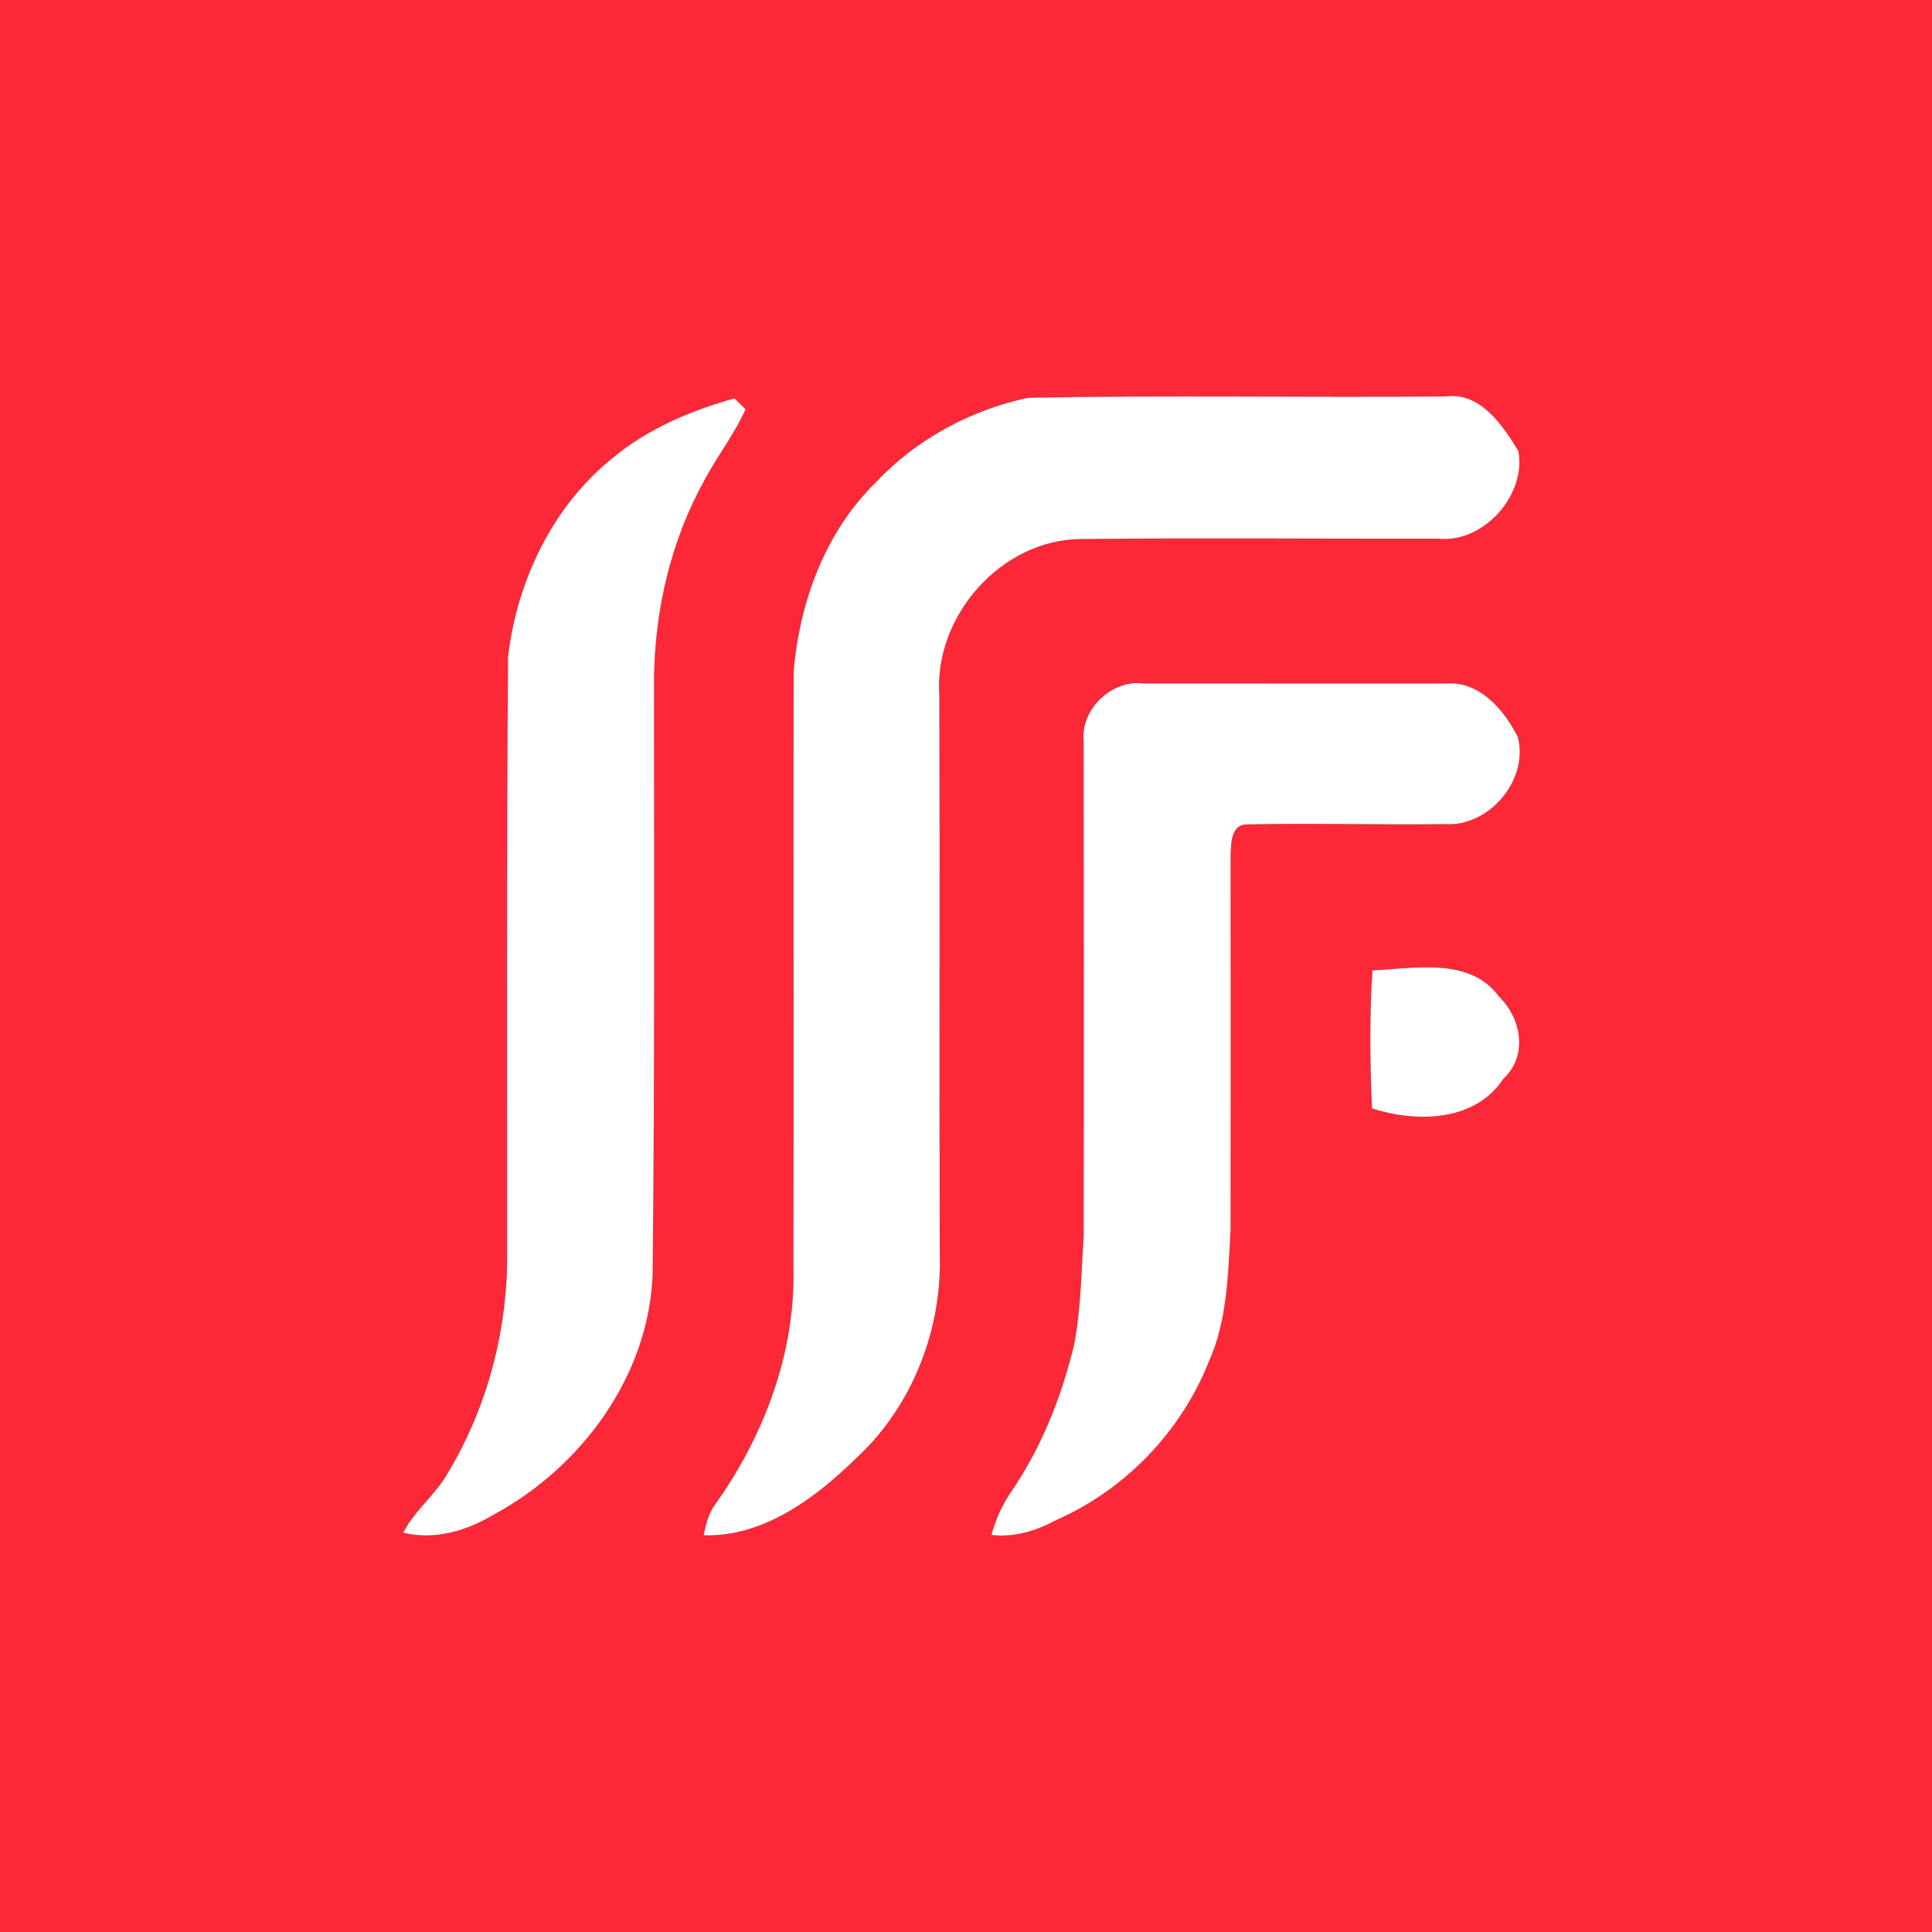 <?xml version="1.0" encoding="UTF-8" ?>
<!DOCTYPE svg PUBLIC "-//W3C//DTD SVG 1.1//EN" "http://www.w3.org/Graphics/SVG/1.1/DTD/svg11.dtd">
<svg width="250pt" height="250pt" viewBox="0 0 250 250" version="1.1" xmlns="http://www.w3.org/2000/svg">
<rect x="0" y="0" width="250" height="250" fill="#333333" stroke="none"/>
<g id="#fc2838ff">
<path fill="#fc2838" opacity="1.00" d=" M 0.00 0.00 L 250.00 0.00 L 250.00 250.00 L 0.00 250.00 L 0.00 0.00 M 113.38 62.38 C 106.80 68.77 103.45 77.90 102.70 86.91 C 102.65 112.60 102.74 138.29 102.67 163.98 C 102.96 174.94 98.91 185.73 92.61 194.58 C 91.69 195.76 91.36 197.23 91.05 198.66 C 98.74 198.92 105.52 193.85 110.78 188.70 C 118.10 181.96 121.99 171.88 121.60 161.99 C 121.53 137.98 121.63 113.96 121.55 89.94 C 120.83 79.73 129.58 69.77 139.95 69.75 C 155.31 69.58 170.69 69.73 186.06 69.70 C 191.93 70.35 197.53 64.09 196.48 58.37 C 194.46 55.04 191.54 50.69 187.08 51.30 C 169.08 51.46 151.06 51.13 133.07 51.47 C 125.66 53.03 118.58 56.82 113.38 62.38 M 79.25 59.29 C 71.48 65.54 66.88 75.21 65.74 85.01 C 65.55 111.00 65.64 136.99 65.63 162.99 C 65.54 172.98 62.77 182.94 57.45 191.42 C 55.84 193.83 53.51 195.71 52.19 198.33 C 56.35 199.33 60.44 198.06 64.01 195.92 C 75.27 189.80 83.90 178.09 84.45 165.03 C 84.73 139.36 84.64 113.67 84.63 87.99 C 84.70 79.00 86.80 69.96 91.19 62.07 C 92.84 58.97 95.04 56.18 96.47 52.96 C 96.12 52.61 95.41 51.90 95.05 51.55 C 89.39 53.12 83.80 55.49 79.25 59.29 M 140.23 95.97 C 140.24 117.31 140.26 138.66 140.23 160.00 C 139.91 164.69 139.88 169.44 138.98 174.06 C 137.36 180.74 134.79 187.26 130.90 192.96 C 129.70 194.68 128.85 196.60 128.29 198.62 C 131.24 198.97 134.05 198.10 136.62 196.72 C 145.51 192.82 152.75 185.36 156.36 176.34 C 158.84 170.92 158.91 164.85 159.24 159.00 C 159.26 142.99 159.24 126.98 159.24 110.98 C 159.30 109.45 159.14 106.76 161.27 106.68 C 169.85 106.50 178.45 106.75 187.04 106.64 C 192.71 107.00 197.84 100.90 196.41 95.38 C 194.63 91.83 191.42 88.08 187.05 88.44 C 174.02 88.43 160.98 88.45 147.95 88.43 C 143.84 87.92 139.77 91.82 140.23 95.97 M 177.59 125.57 C 177.22 131.51 177.27 137.48 177.54 143.43 C 183.30 145.27 190.87 145.19 194.54 139.59 C 197.73 136.65 196.89 131.79 194.00 128.99 C 190.20 123.80 183.11 125.32 177.59 125.57 Z" />
</g>
<g id="#ffffffff">
<path fill="#ffffff" opacity="1.00" d=" M 113.38 62.38 C 118.58 56.82 125.66 53.03 133.07 51.47 C 151.06 51.13 169.08 51.46 187.08 51.30 C 191.54 50.69 194.46 55.04 196.48 58.37 C 197.53 64.09 191.93 70.35 186.06 69.70 C 170.69 69.73 155.31 69.58 139.95 69.75 C 129.58 69.77 120.83 79.73 121.55 89.94 C 121.63 113.96 121.53 137.98 121.60 161.99 C 121.99 171.88 118.10 181.96 110.78 188.70 C 105.52 193.85 98.74 198.92 91.05 198.66 C 91.36 197.23 91.69 195.76 92.61 194.58 C 98.91 185.73 102.96 174.94 102.67 163.98 C 102.74 138.29 102.65 112.60 102.70 86.91 C 103.45 77.90 106.80 68.77 113.38 62.38 Z" />
<path fill="#ffffff" opacity="1.00" d=" M 79.25 59.29 C 83.80 55.49 89.39 53.12 95.05 51.55 C 95.41 51.90 96.12 52.61 96.47 52.96 C 95.04 56.18 92.84 58.97 91.19 62.07 C 86.80 69.96 84.70 79.00 84.63 87.99 C 84.64 113.67 84.73 139.36 84.45 165.03 C 83.90 178.09 75.27 189.80 64.01 195.92 C 60.44 198.06 56.35 199.33 52.19 198.33 C 53.51 195.71 55.84 193.83 57.45 191.42 C 62.77 182.94 65.54 172.98 65.63 162.99 C 65.64 136.99 65.55 111.00 65.74 85.01 C 66.88 75.21 71.48 65.54 79.25 59.29 Z" />
<path fill="#ffffff" opacity="1.00" d=" M 140.23 95.97 C 139.77 91.82 143.84 87.92 147.95 88.43 C 160.98 88.45 174.02 88.43 187.05 88.44 C 191.42 88.08 194.63 91.83 196.41 95.38 C 197.84 100.90 192.71 107.00 187.04 106.64 C 178.45 106.75 169.85 106.50 161.27 106.68 C 159.14 106.76 159.30 109.45 159.24 110.98 C 159.24 126.98 159.26 142.99 159.24 159.00 C 158.91 164.85 158.84 170.92 156.36 176.34 C 152.75 185.36 145.51 192.82 136.62 196.72 C 134.05 198.10 131.24 198.97 128.29 198.62 C 128.85 196.60 129.70 194.68 130.90 192.96 C 134.79 187.26 137.36 180.74 138.98 174.06 C 139.88 169.44 139.91 164.69 140.23 160.00 C 140.26 138.66 140.24 117.31 140.23 95.97 Z" />
<path fill="#ffffff" opacity="1.00" d=" M 177.59 125.57 C 183.11 125.32 190.20 123.80 194.00 128.99 C 196.89 131.79 197.73 136.65 194.54 139.59 C 190.87 145.19 183.30 145.27 177.54 143.43 C 177.27 137.48 177.22 131.51 177.59 125.57 Z" />
</g>
</svg>
